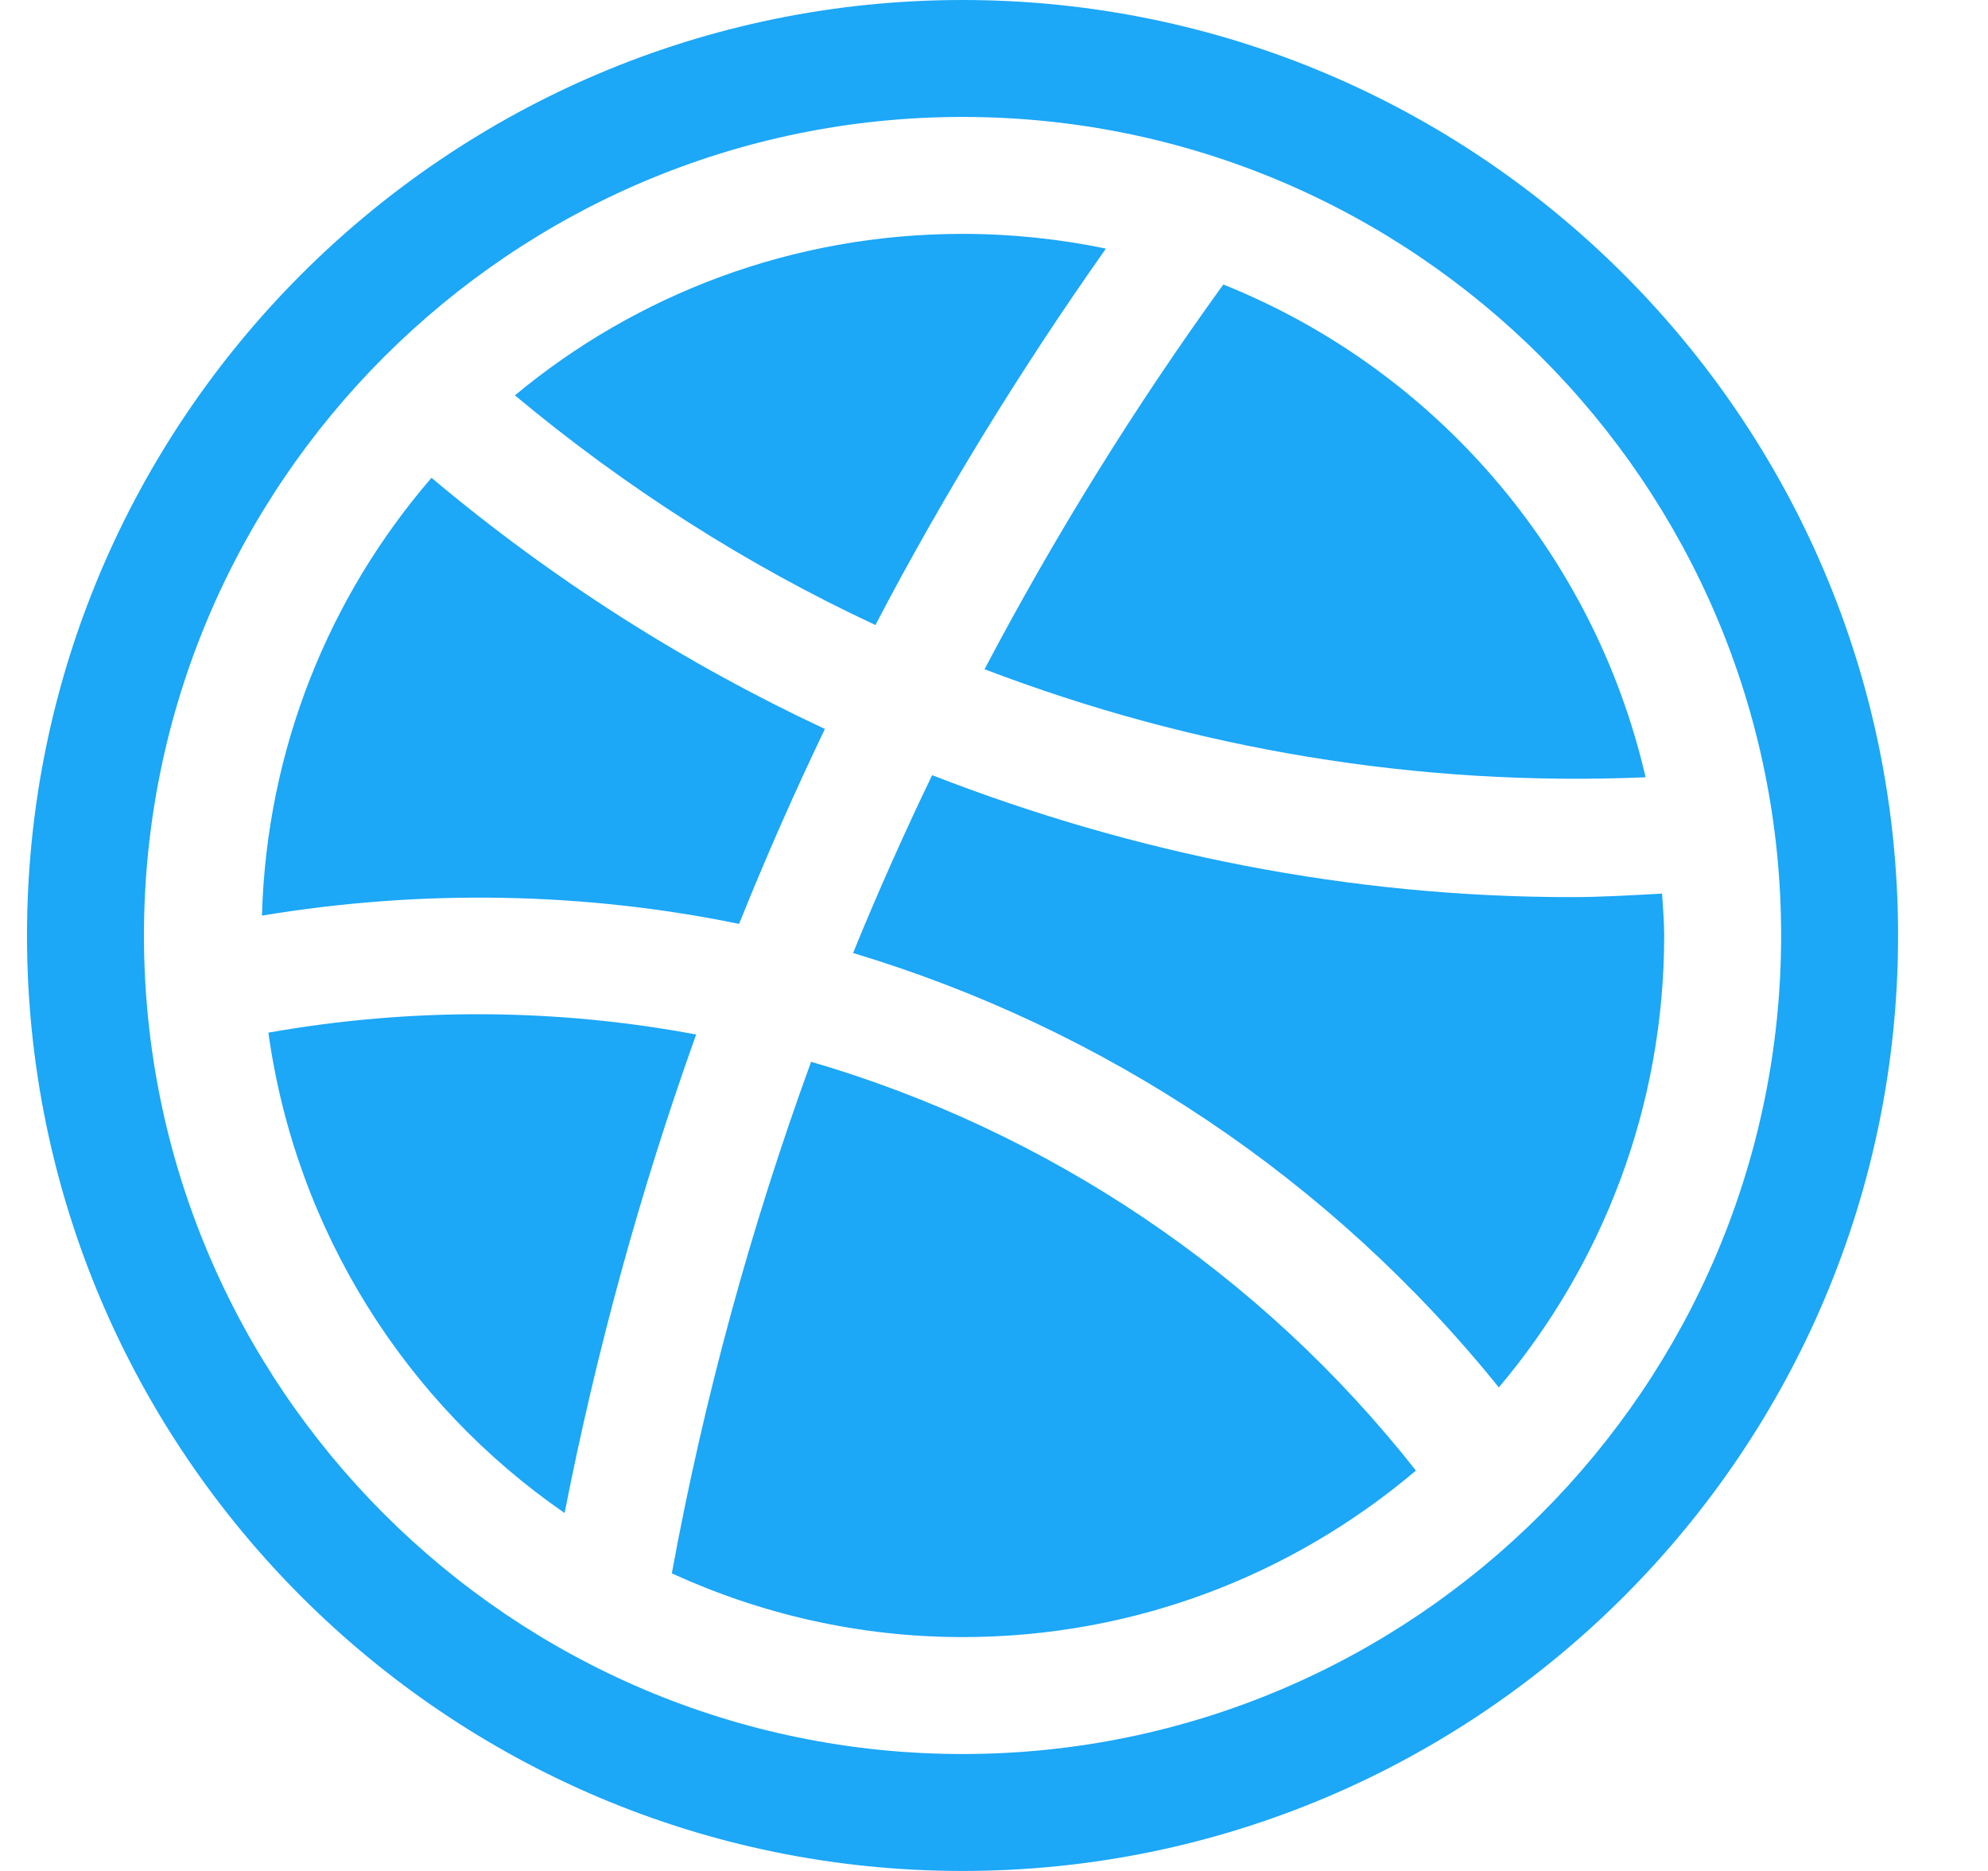 <svg width="17" height="16" viewBox="0 0 17 16" fill="none" xmlns="http://www.w3.org/2000/svg">
<g clip-path="url(#clip0)">
<path d="M8.231 16C3.82 16 0.231 12.411 0.231 8C0.231 3.589 3.82 0 8.231 0C12.642 0 16.231 3.589 16.231 8C16.231 12.411 12.642 16 8.231 16ZM8.231 1C4.372 1 1.231 4.14 1.231 8C1.231 11.859 4.372 15 8.231 15C12.091 15 15.231 11.859 15.231 8C15.231 4.14 12.091 1 8.231 1Z" fill="#1CA7F7"/>
<path d="M4.403 3.381C5.442 2.518 6.776 2 8.231 2C8.651 2 9.061 2.044 9.457 2.126C8.729 3.158 8.068 4.232 7.486 5.345C6.385 4.832 5.349 4.17 4.403 3.381Z" fill="#1CA7F7"/>
<path d="M6.32 7.901C4.992 7.628 3.61 7.603 2.24 7.83C2.28 6.4 2.818 5.096 3.69 4.086C4.72 4.953 5.852 5.672 7.054 6.234C6.791 6.782 6.547 7.337 6.32 7.901Z" fill="#1CA7F7"/>
<path d="M8.419 5.723C9.02 4.583 9.701 3.483 10.461 2.433C12.262 3.155 13.628 4.723 14.072 6.647C12.13 6.73 10.208 6.407 8.419 5.723Z" fill="#1CA7F7"/>
<path d="M7.295 8.15C7.504 7.636 7.73 7.13 7.971 6.629C9.703 7.304 11.553 7.672 13.434 7.672C13.693 7.672 13.953 7.656 14.213 7.642C14.22 7.761 14.231 7.879 14.231 8C14.231 9.473 13.698 10.821 12.817 11.865C11.376 10.076 9.439 8.794 7.295 8.15Z" fill="#1CA7F7"/>
<path d="M5.953 8.847C5.476 10.178 5.102 11.545 4.828 12.939C3.476 12.006 2.532 10.533 2.295 8.831C3.521 8.614 4.76 8.623 5.953 8.847Z" fill="#1CA7F7"/>
<path d="M12.108 12.576C11.061 13.463 9.711 14 8.231 14C7.343 14 6.503 13.802 5.745 13.455C6.019 11.961 6.419 10.499 6.936 9.08C8.952 9.669 10.773 10.879 12.108 12.576Z" fill="#1CA7F7"/>
</g>
<defs>
<clipPath id="clip0">
<rect width="16" height="16" fill="white" transform="matrix(-1 0 0 1 16.231 0)"/>
</clipPath>
</defs>
</svg>
